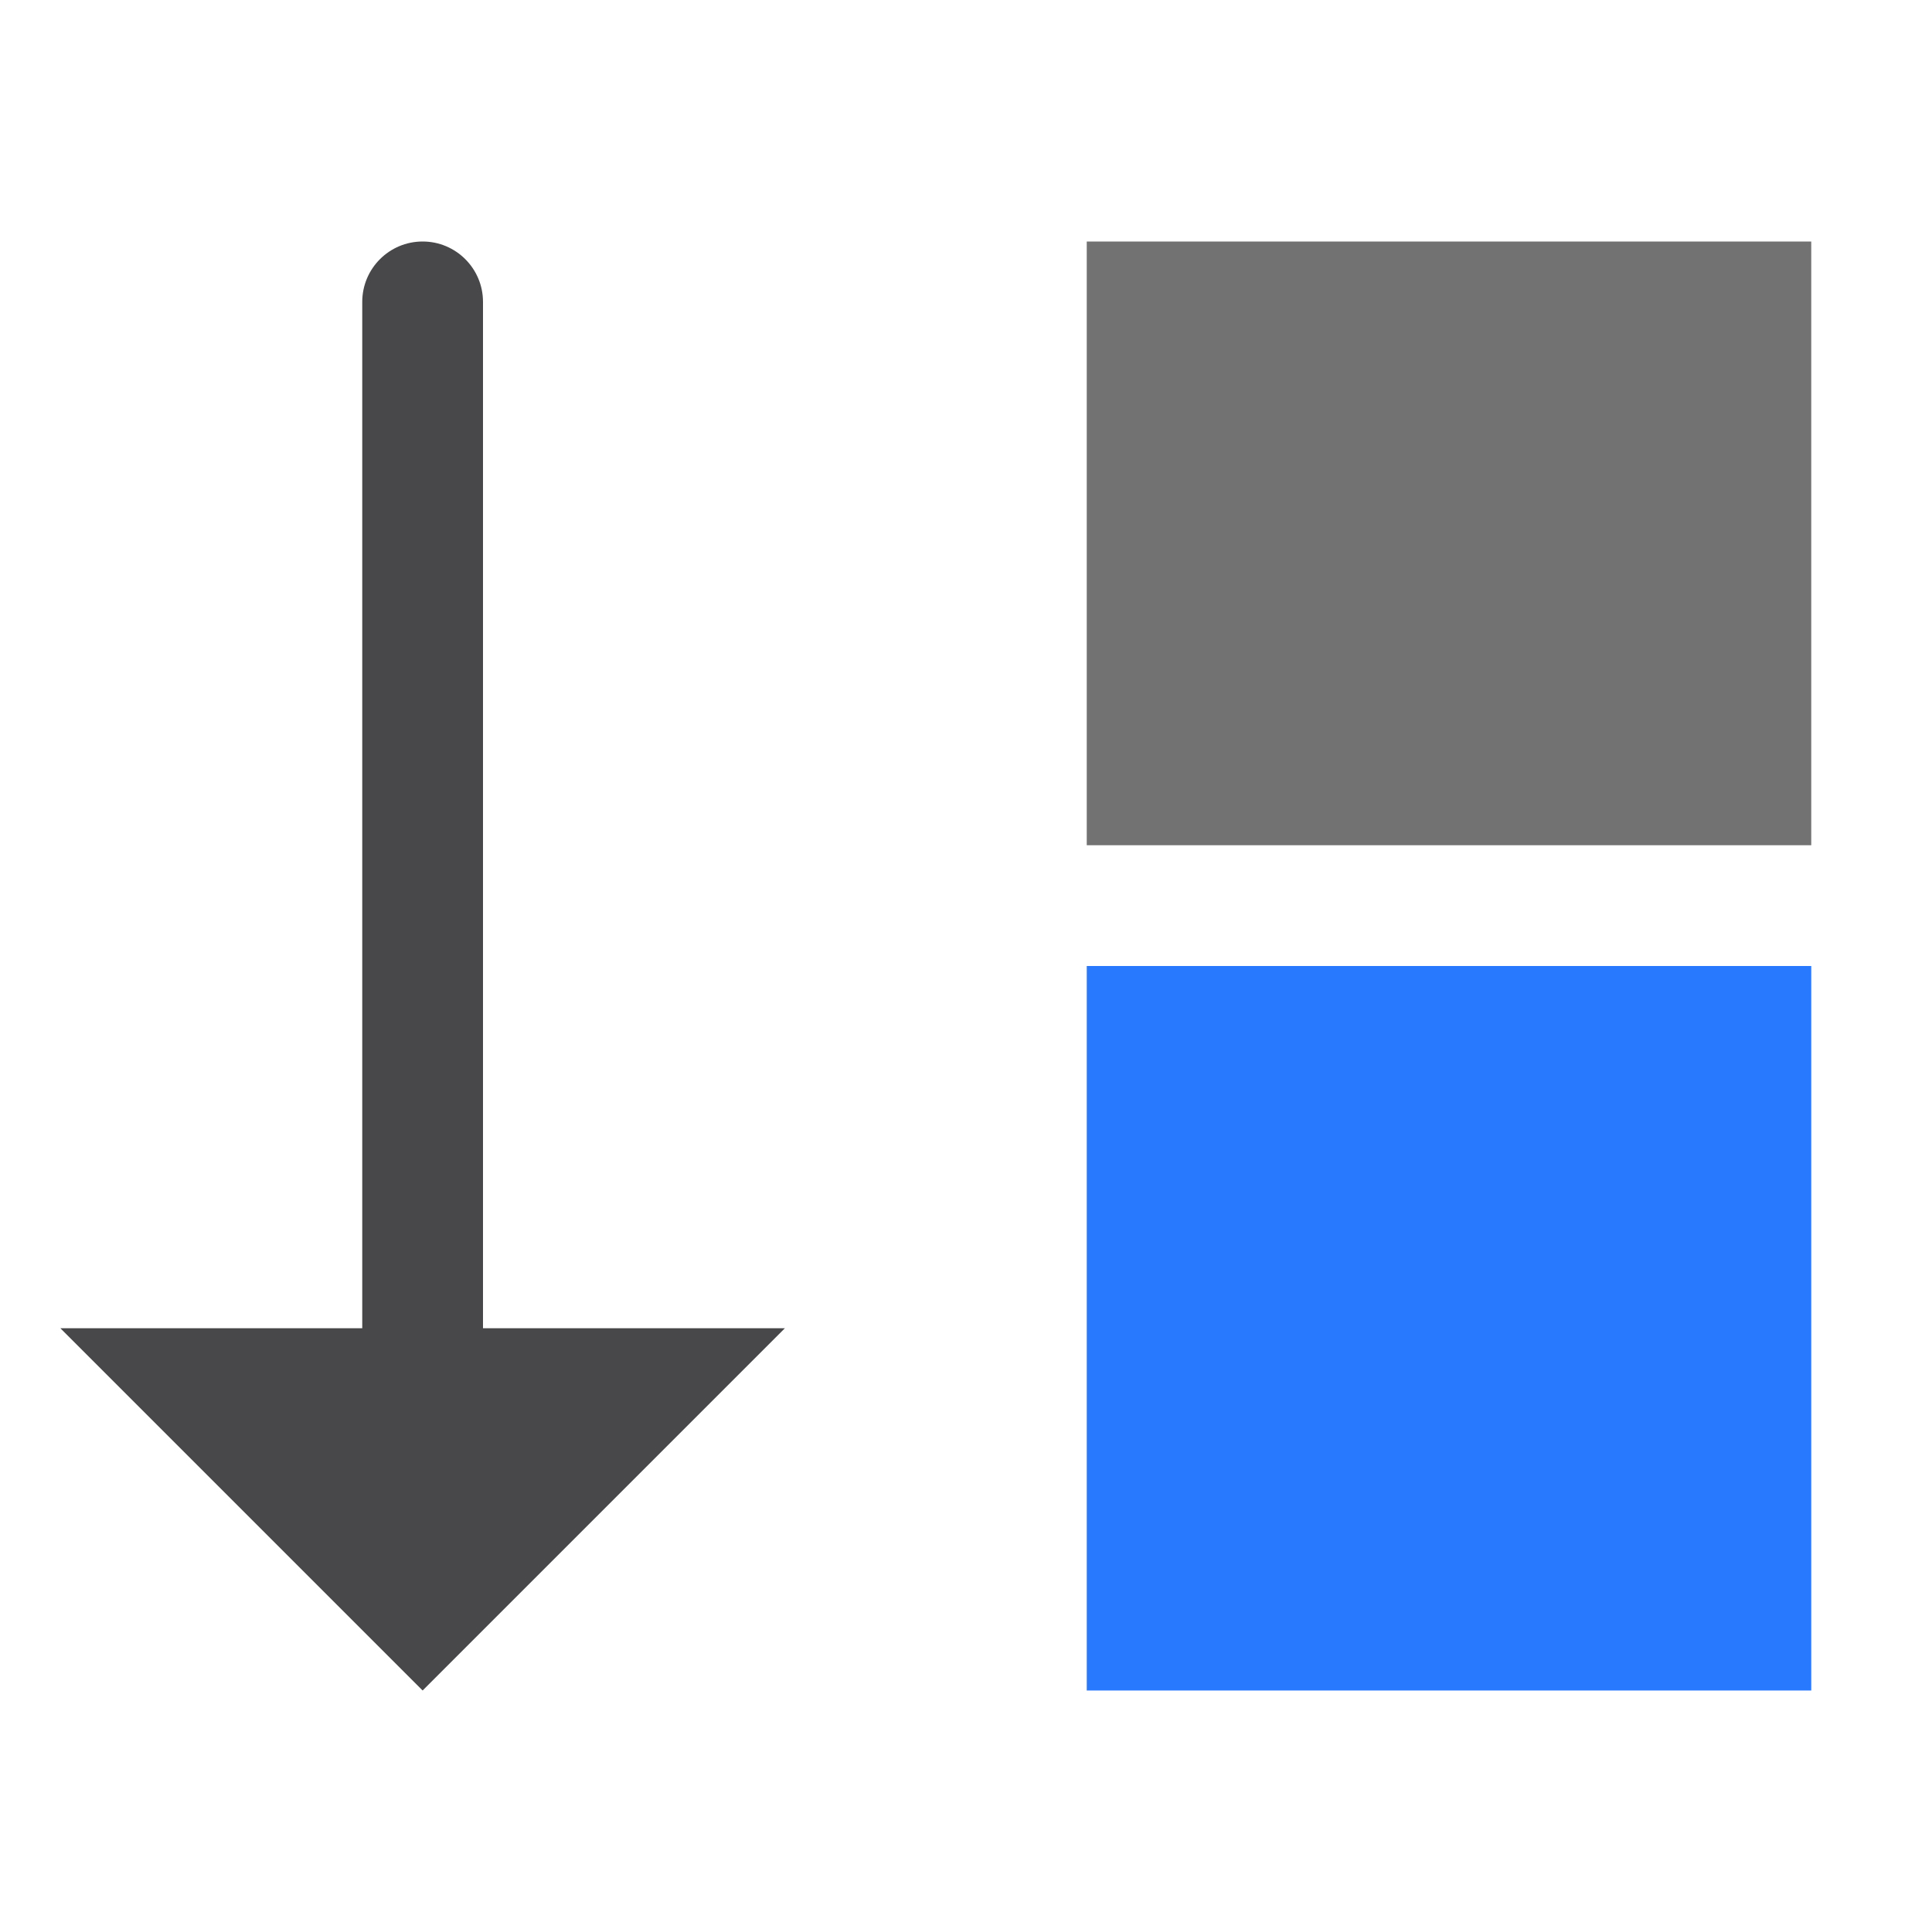 <?xml version="1.0" encoding="UTF-8" standalone="no"?>
<!DOCTYPE svg PUBLIC "-//W3C//DTD SVG 1.1//EN" "http://www.w3.org/Graphics/SVG/1.1/DTD/svg11.dtd">
<svg width="100%" height="100%" viewBox="0 0 16 16" version="1.1" xmlns="http://www.w3.org/2000/svg" xmlns:xlink="http://www.w3.org/1999/xlink" xml:space="preserve" xmlns:serif="http://www.serif.com/" style="fill-rule:evenodd;clip-rule:evenodd;stroke-linejoin:round;stroke-miterlimit:2;">
    <g id="green">
        <rect x="9" y="8" width="6" height="6" style="fill:rgb(41,121,255);"/>
    </g>
    <g id="red">
    </g>
    <g id="gray">
        <path d="M9,2L9,7C9,7 15,7 15,7C15,7 15,2 15,2L9,2Z" style="fill:rgb(114,114,114);"/>
    </g>
    <g id="yellow">
    </g>
    <g id="icon">
        <path d="M4,2.51L4,11L6.5,11L3.5,14L0.5,11L3,11L3,2.5C3,2.224 3.224,2 3.5,2C3.776,2 4,2.224 4,2.5C4,2.503 4,2.507 4,2.51Z" style="fill:rgb(72,72,74);"/>
    </g>
</svg>
